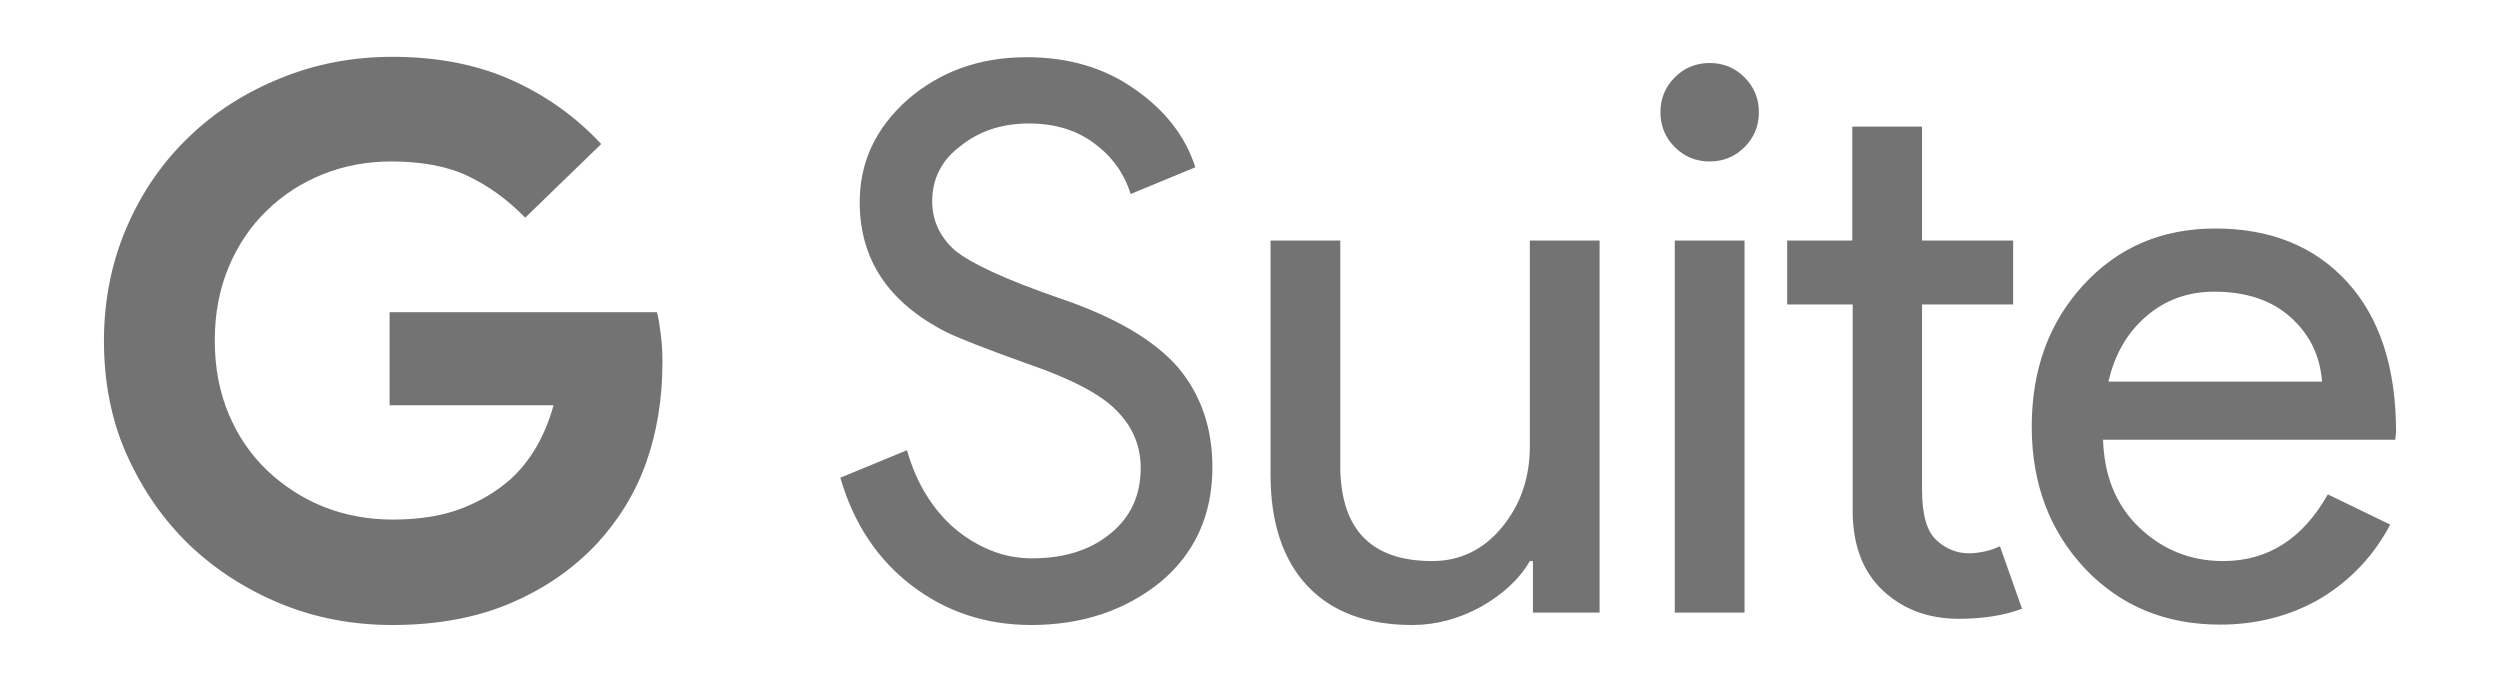 <svg xmlns="http://www.w3.org/2000/svg" fill="none" aria-hidden="true" viewBox="0 0 223 61"><g id="Google GSuite"><path id="Vector" fill="#737373" d="M46.851 19.415C45.261 17.791 43.532 16.546 41.7 15.682C39.868 14.817 37.551 14.402 34.889 14.402C32.746 14.402 30.706 14.783 28.805 15.543C26.903 16.304 25.244 17.376 23.827 18.759C22.375 20.141 21.234 21.835 20.404 23.806C19.574 25.776 19.159 27.954 19.159 30.375C19.159 32.794 19.574 34.972 20.404 36.943C21.234 38.914 22.375 40.573 23.827 41.956C25.279 43.339 26.973 44.445 28.874 45.206C30.775 45.966 32.85 46.346 35.028 46.346C37.344 46.346 39.384 46.035 41.112 45.379C42.841 44.722 44.328 43.823 45.572 42.717C46.402 41.956 47.162 41.023 47.819 39.916C48.476 38.775 48.995 37.531 49.375 36.148H34.751V27.851H58.605C58.744 28.404 58.847 29.061 58.951 29.89C59.055 30.72 59.09 31.481 59.09 32.276C59.09 35.56 58.605 38.533 57.638 41.264C56.669 43.996 55.183 46.381 53.247 48.49C51.069 50.806 48.476 52.569 45.434 53.849C42.392 55.128 38.9 55.75 34.993 55.75C31.467 55.75 28.148 55.128 25.037 53.849C21.925 52.569 19.194 50.806 16.843 48.559C14.527 46.312 12.695 43.65 11.312 40.573C9.929 37.496 9.272 34.074 9.272 30.409C9.272 26.744 9.963 23.357 11.312 20.245C12.66 17.134 14.492 14.472 16.843 12.225C19.159 9.977 21.891 8.249 25.037 6.97C28.183 5.69 31.501 5.068 34.993 5.068C39.004 5.068 42.564 5.76 45.641 7.142C48.718 8.525 51.38 10.427 53.627 12.847L46.851 19.415ZM108.146 41.679C108.146 45.932 106.591 49.354 103.479 51.947C100.333 54.471 96.496 55.75 91.967 55.75C87.957 55.75 84.396 54.575 81.319 52.224C78.242 49.873 76.133 46.658 74.958 42.613L80.904 40.158C81.319 41.61 81.872 42.924 82.598 44.099C83.324 45.275 84.154 46.277 85.122 47.107C86.09 47.937 87.162 48.594 88.337 49.078C89.512 49.562 90.757 49.804 92.071 49.804C94.906 49.804 97.256 49.078 99.054 47.591C100.852 46.139 101.751 44.169 101.751 41.748C101.751 39.709 100.99 37.98 99.504 36.528C98.121 35.145 95.493 33.763 91.656 32.449C87.784 31.066 85.364 30.098 84.396 29.614C79.245 26.986 76.686 23.149 76.686 18.032C76.686 14.472 78.104 11.429 80.939 8.906C83.843 6.382 87.369 5.103 91.587 5.103C95.286 5.103 98.501 6.036 101.198 7.938C103.894 9.804 105.726 12.121 106.625 14.921L100.852 17.306C100.299 15.509 99.227 13.988 97.637 12.812C96.046 11.602 94.076 11.014 91.794 11.014C89.34 11.014 87.3 11.706 85.64 13.054C83.981 14.299 83.151 15.958 83.151 17.963C83.151 19.623 83.808 21.075 85.122 22.285C86.574 23.495 89.72 24.947 94.525 26.606C99.434 28.266 102.961 30.34 105.07 32.76C107.109 35.18 108.146 38.153 108.146 41.679ZM142.683 54.644H136.737V50.046H136.461C135.527 51.671 134.041 53.019 132.105 54.125C130.134 55.197 128.094 55.75 125.985 55.75C121.906 55.75 118.794 54.575 116.616 52.258C114.438 49.942 113.332 46.623 113.332 42.336V21.455H119.555V41.921C119.693 47.349 122.424 50.046 127.748 50.046C130.238 50.046 132.312 49.043 133.971 47.038C135.631 45.033 136.461 42.613 136.461 39.812V21.455H142.683V54.644ZM156.892 10.012C156.892 11.222 156.477 12.259 155.613 13.123C154.749 13.988 153.712 14.402 152.502 14.402C151.292 14.402 150.255 13.988 149.39 13.123C148.526 12.259 148.111 11.222 148.111 10.012C148.111 8.802 148.526 7.765 149.39 6.9C150.255 6.036 151.292 5.621 152.502 5.621C153.712 5.621 154.749 6.036 155.613 6.9C156.477 7.765 156.892 8.802 156.892 10.012ZM155.613 21.455V54.644H149.39V21.455H155.613ZM174.731 55.197C172.035 55.197 169.787 54.367 167.99 52.708C166.192 51.048 165.293 48.697 165.259 45.724V27.159H159.416V21.455H165.224V11.291H171.447V21.455H179.571V27.159H171.447V43.684C171.447 45.897 171.862 47.384 172.726 48.179C173.59 48.974 174.558 49.354 175.63 49.354C176.114 49.354 176.598 49.285 177.082 49.181C177.566 49.078 177.981 48.905 178.396 48.732L180.366 54.298C178.811 54.886 176.909 55.197 174.731 55.197ZM198.032 55.715C193.158 55.715 189.147 54.056 185.967 50.703C182.821 47.349 181.231 43.131 181.231 38.049C181.231 33.002 182.752 28.784 185.829 25.431C188.905 22.077 192.812 20.383 197.617 20.383C202.527 20.383 206.468 21.974 209.372 25.154C212.276 28.335 213.728 32.794 213.728 38.533L213.659 39.225H187.592C187.695 42.474 188.767 45.102 190.841 47.072C192.916 49.043 195.405 50.046 198.309 50.046C202.285 50.046 205.396 48.075 207.643 44.099L213.209 46.796C211.723 49.596 209.648 51.774 207.021 53.365C204.359 54.92 201.351 55.715 198.032 55.715ZM188.076 34.039H207.125C206.952 31.723 206.018 29.821 204.324 28.3C202.63 26.779 200.349 26.018 197.514 26.018C195.163 26.018 193.158 26.744 191.464 28.197C189.735 29.683 188.629 31.619 188.076 34.039Z"/></g></svg>
